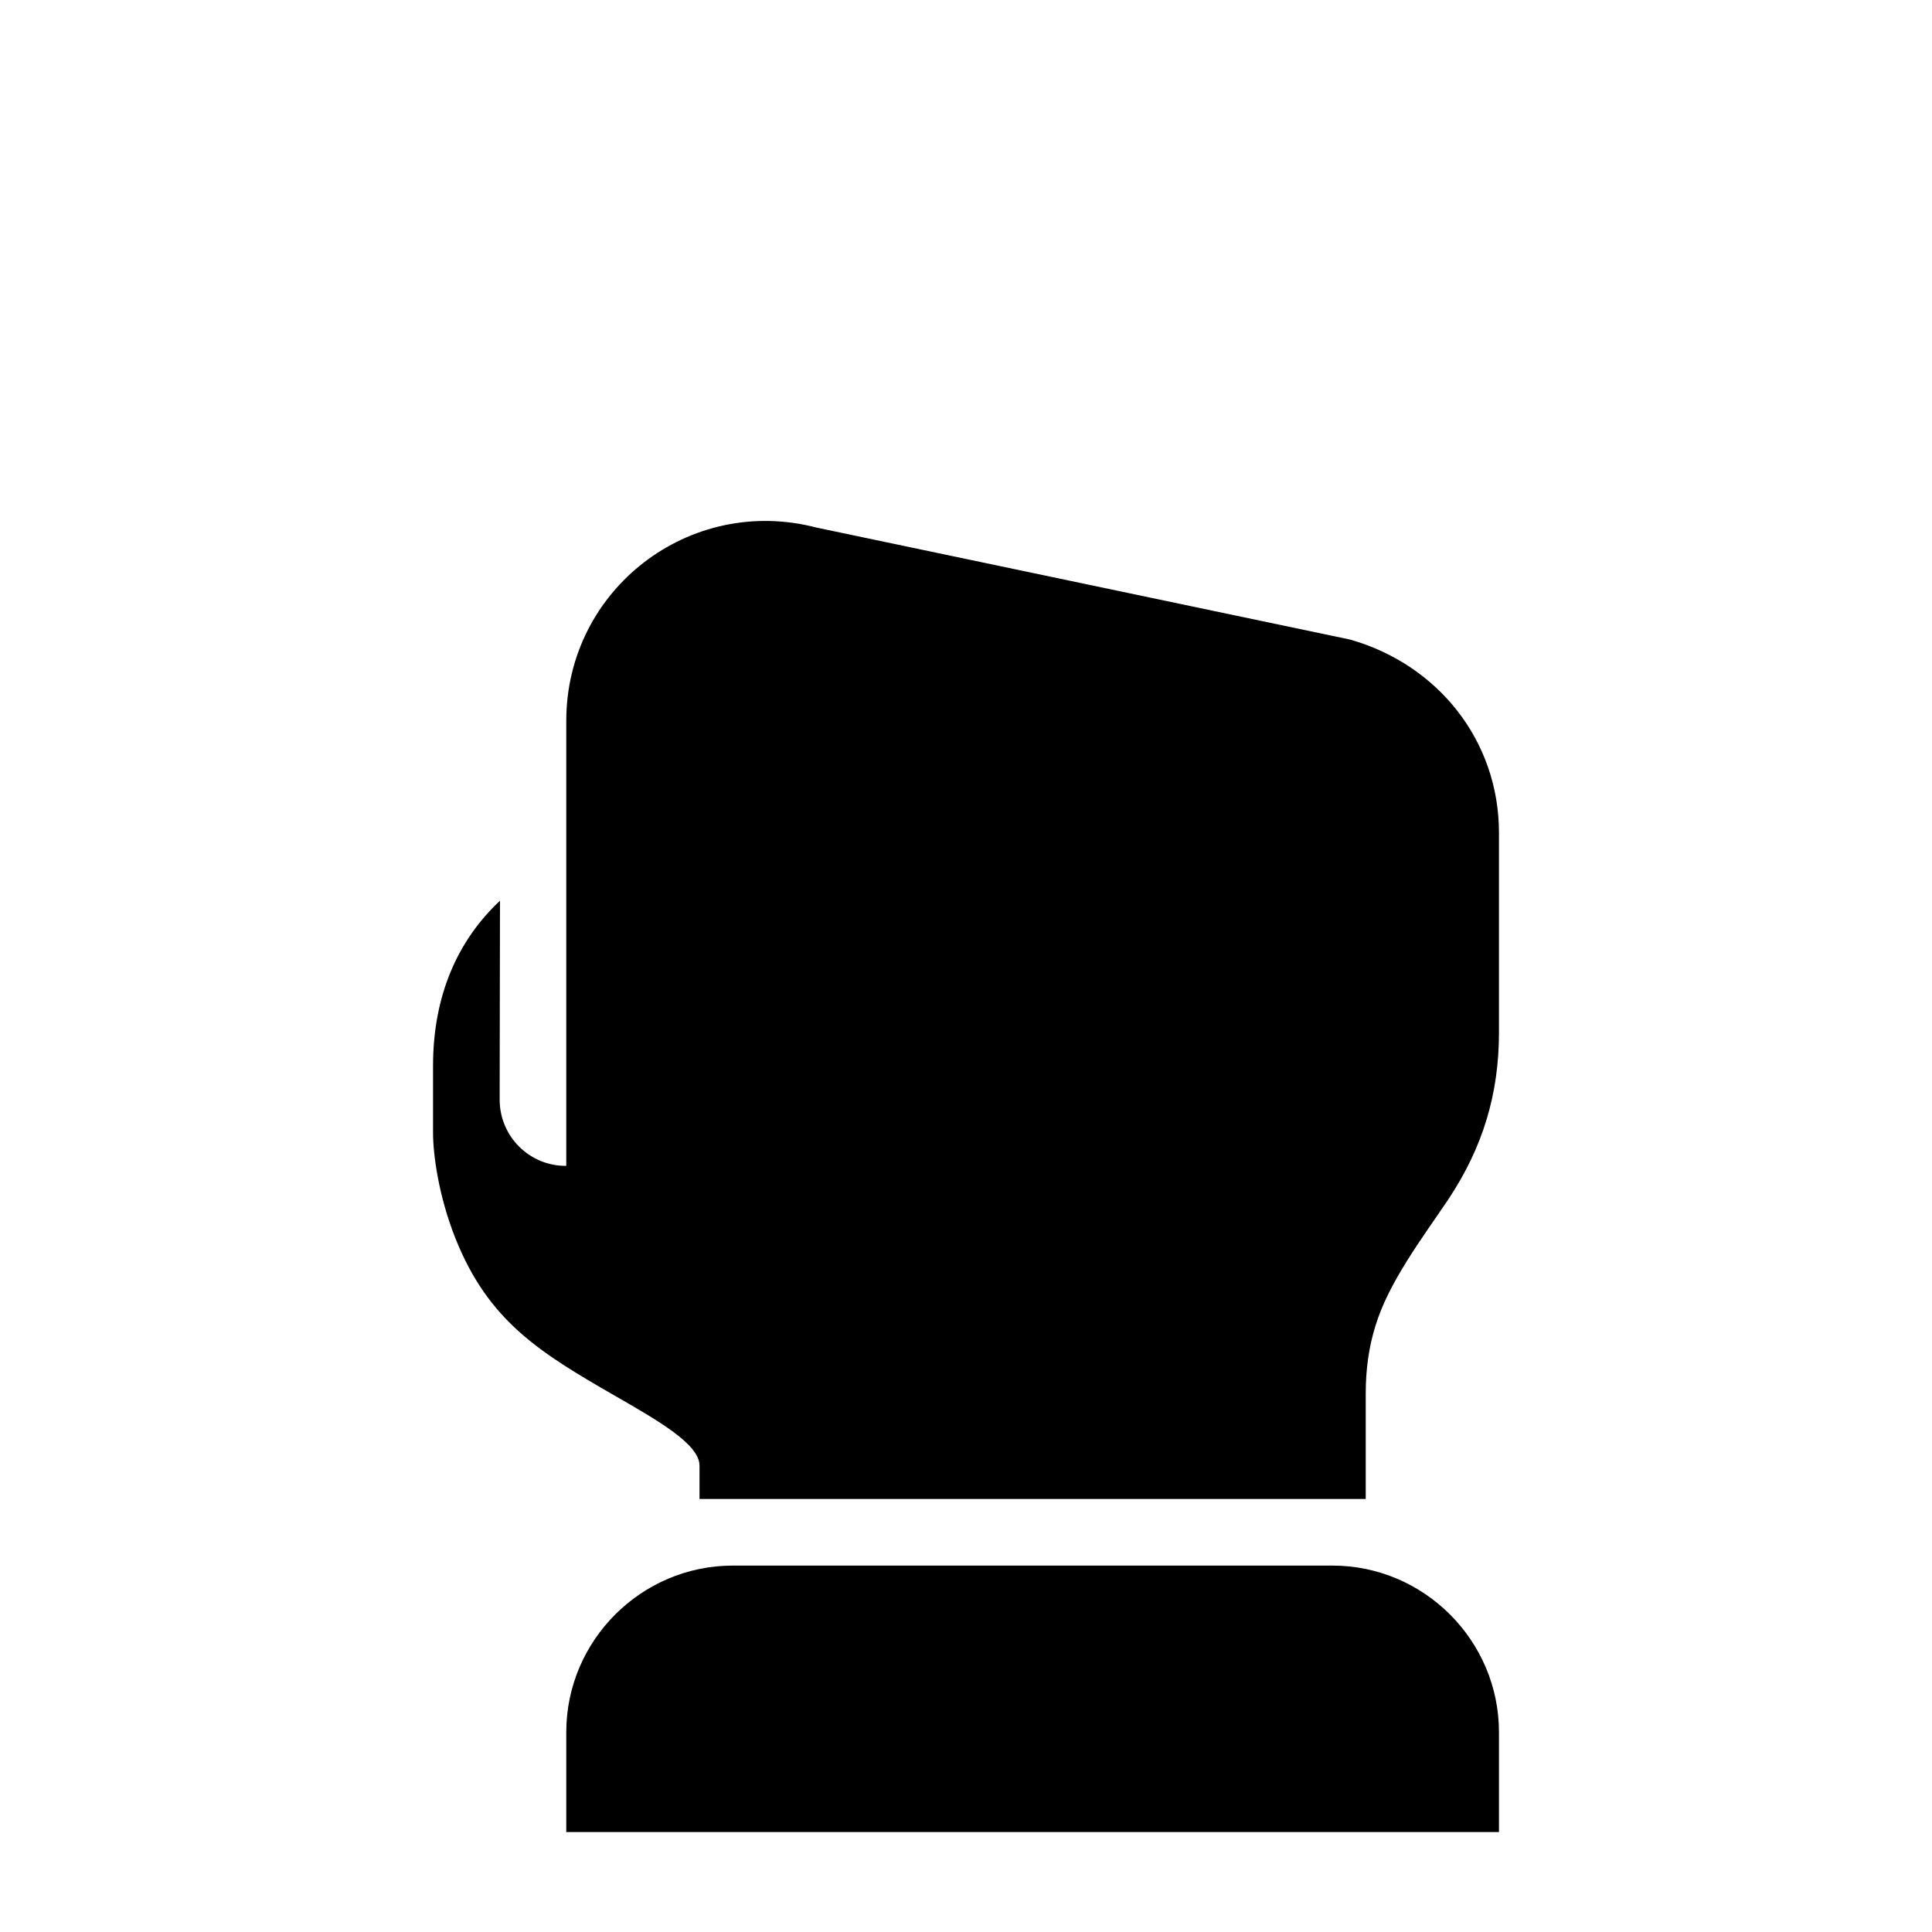 <?xml version="1.0" encoding="UTF-8"?>
<!DOCTYPE svg PUBLIC "-//W3C//DTD SVG 1.1//EN" "http://www.w3.org/Graphics/SVG/1.1/DTD/svg11.dtd">
<svg xmlns="http://www.w3.org/2000/svg" xml:space="preserve" width="580px" height="580px" shape-rendering="geometricPrecision" text-rendering="geometricPrecision" image-rendering="optimizeQuality" fill-rule="nonzero" clip-rule="nonzero" viewBox="0 0 5800 5800" xmlns:xlink="http://www.w3.org/1999/xlink">
	<title>hand_count_zero icon</title>
	<desc>hand_count_zero icon from the IconExperience.com I-Collection. Copyright by INCORS GmbH (www.incors.com).</desc>
		<path id="curve29"  d="M1700 5500l0 -300c0,-275 225,-500 500,-500l1800 0c275,0 500,225 500,500l0 300c-246,0 -2104,0 -2800,0z"/>
	<path id="curve28"  d="M2100 4500l0 -100c0,-64 -122,-134 -256,-211 -224,-129 -378,-223 -477,-472 -50,-126 -67,-250 -67,-317l0 -200c0,-213 75,-378 201,-496 0,233 -1,364 -1,597 0,111 90,200 200,199l0 -1336c0,-394 370,-680 752,-580l1601 336c264,75 447,304 447,580l0 600c0,185 -49,345 -151,499 -77,115 -180,249 -220,382 -20,64 -29,131 -29,203l0 316 -2000 0z"/>
</svg>